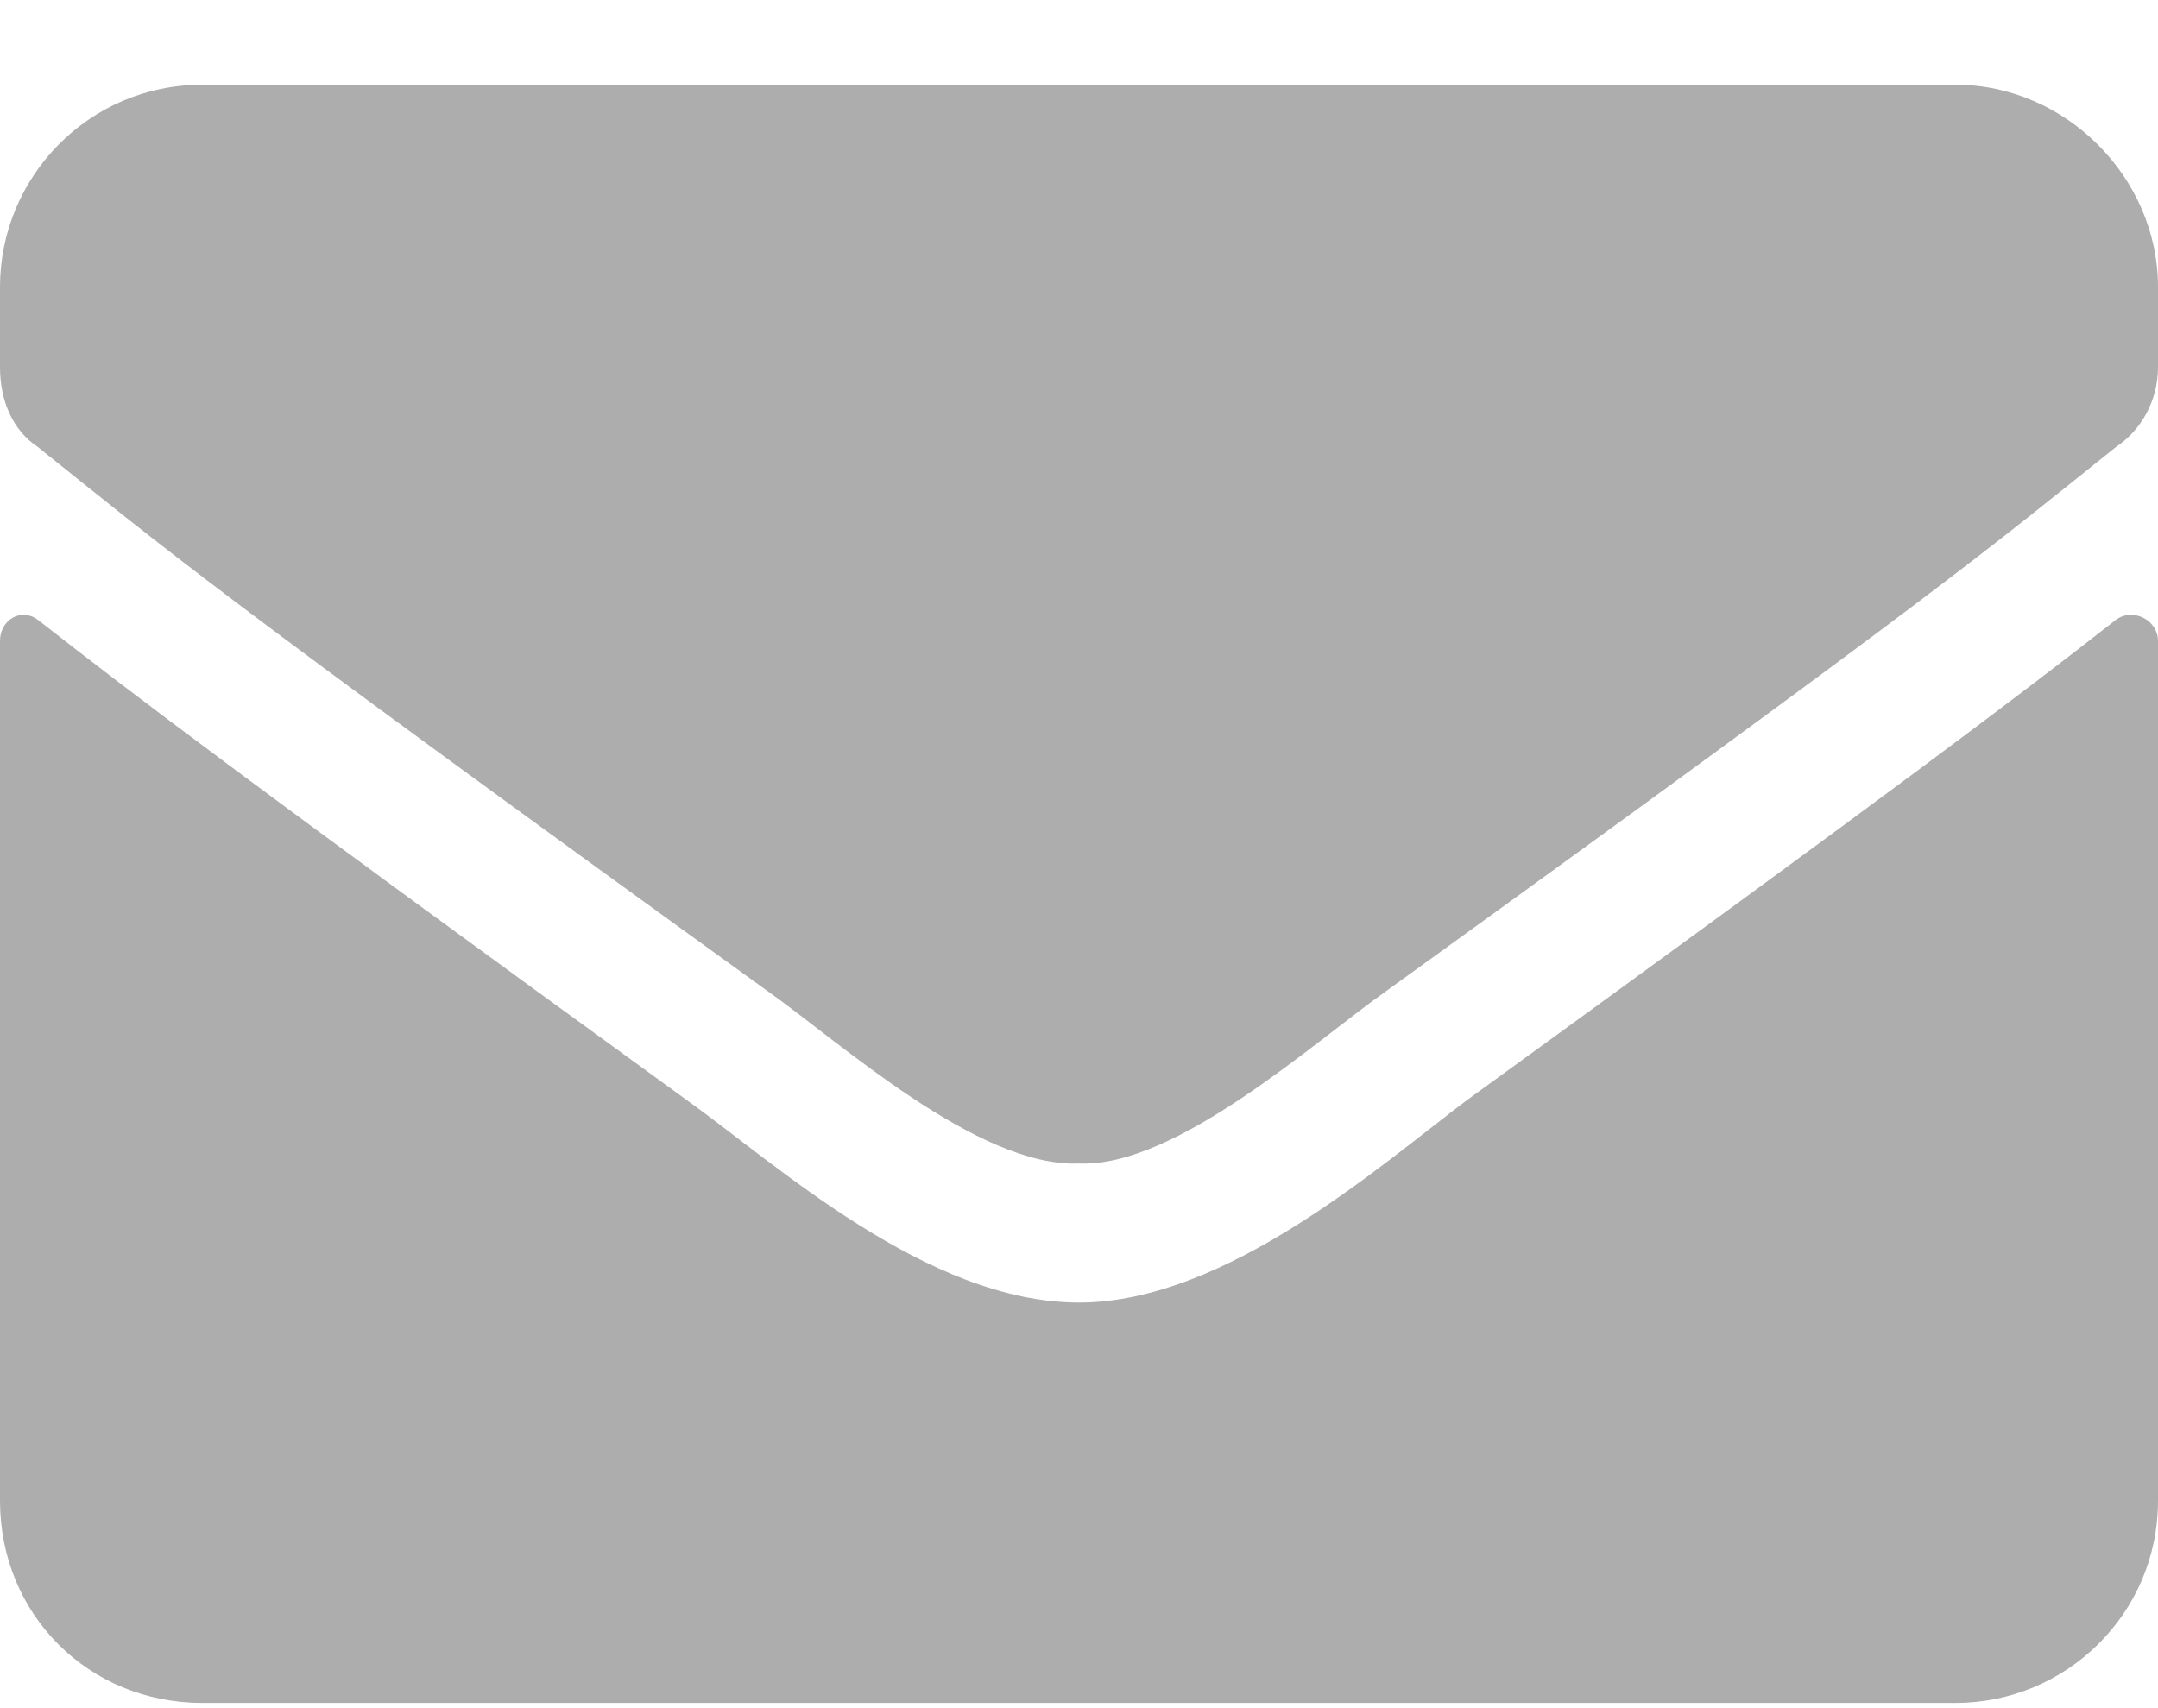<svg width="24" height="19" viewBox="0 0 24 19" fill="none" xmlns="http://www.w3.org/2000/svg">
<path d="M23.531 6.895C22.453 7.739 21.094 8.77 16.312 12.239C15.375 12.942 13.641 14.489 12 14.489C10.312 14.489 8.625 12.942 7.641 12.239C2.859 8.77 1.5 7.739 0.422 6.895C0.234 6.754 0 6.895 0 7.129V16.692C0 17.957 0.984 18.942 2.25 18.942H21.75C22.969 18.942 24 17.957 24 16.692V7.129C24 6.895 23.719 6.754 23.531 6.895ZM12 12.942C13.078 12.989 14.625 11.582 15.422 11.02C21.656 6.52 22.125 6.098 23.531 4.973C23.812 4.786 24 4.458 24 4.083V3.192C24 1.973 22.969 0.942 21.75 0.942H2.25C0.984 0.942 0 1.973 0 3.192V4.083C0 4.458 0.141 4.786 0.422 4.973C1.828 6.098 2.297 6.52 8.531 11.02C9.328 11.582 10.875 12.989 12 12.942Z" fill="#ADADAD"/>
</svg>
